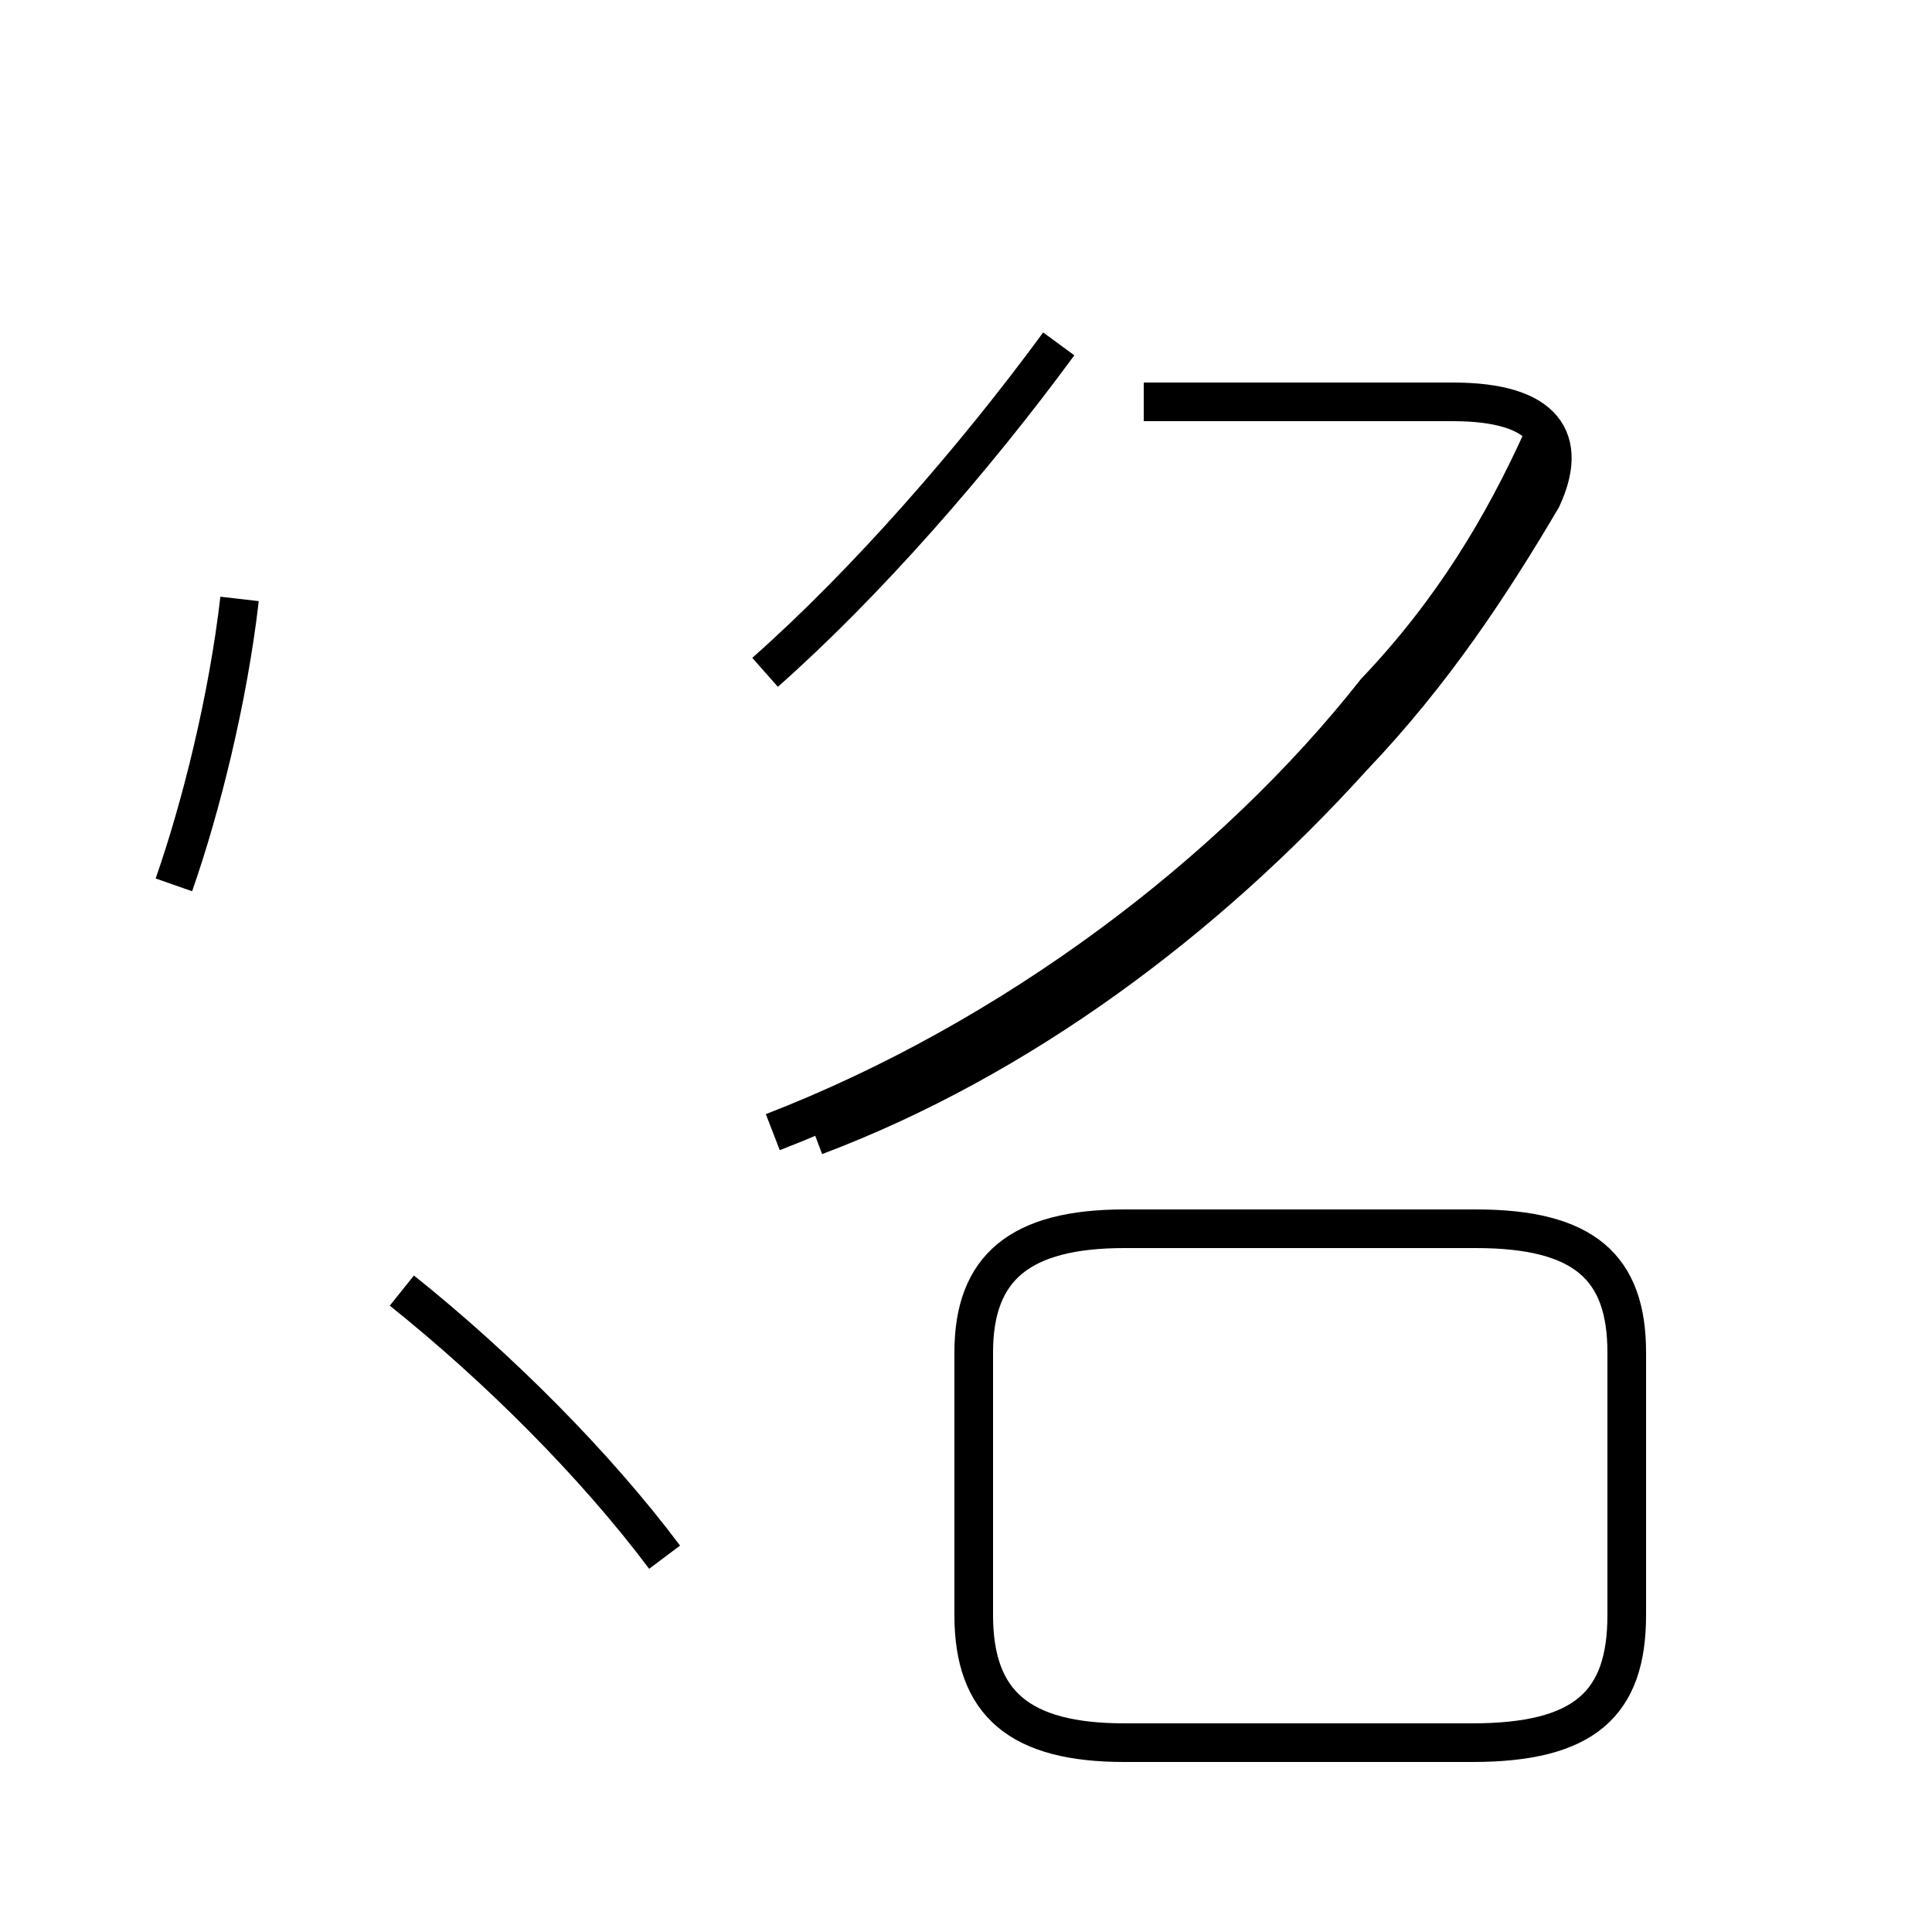 <?xml version='1.0' encoding='utf8'?>
<svg viewBox="0.0 -44.0 50.0 50.0" version="1.1" xmlns="http://www.w3.org/2000/svg">
<rect x="0.0" y="-44.0" width="50.0" height="50.0" fill="#808080" stroke="none"/>
<rect x="-1000" y="-1000" width="2000" height="2000" stroke="white" fill="white"/>
<g style="fill:none; stroke:#000000;  stroke-width:1">
<path d="M 4.5 21.1 C 5.2 23.1 5.9 25.9 6.2 28.5 M 17.2 3.7 C 15.4 6.1 12.9 8.6 10.4 10.6 M 19.8 26.6 C 22.4 28.9 25.2 32.1 27.4 35.1 M 21.1 14.6 C 26.4 16.6 31.2 20.2 35.0 24.4 C 37.1 26.6 38.6 28.9 39.9 31.1 C 40.6 32.6 40.0 33.6 37.6 33.6 L 29.6 33.6 M 20.0 14.7 C 26.2 17.1 31.9 21.4 35.6 26.1 C 37.6 28.2 38.9 30.4 39.9 32.6 M 29.1 -1.1 L 38.1 -1.1 C 41.0 -1.1 42.1 -0.1 42.1 2.2 L 42.1 9.0 C 42.1 11.2 41.0 12.2 38.2 12.2 L 29.1 12.2 C 26.4 12.2 25.2 11.2 25.2 9.0 L 25.2 2.2 C 25.2 -0.1 26.4 -1.1 29.1 -1.1 Z" transform="scale(1, -1)" />
</g>
</svg>